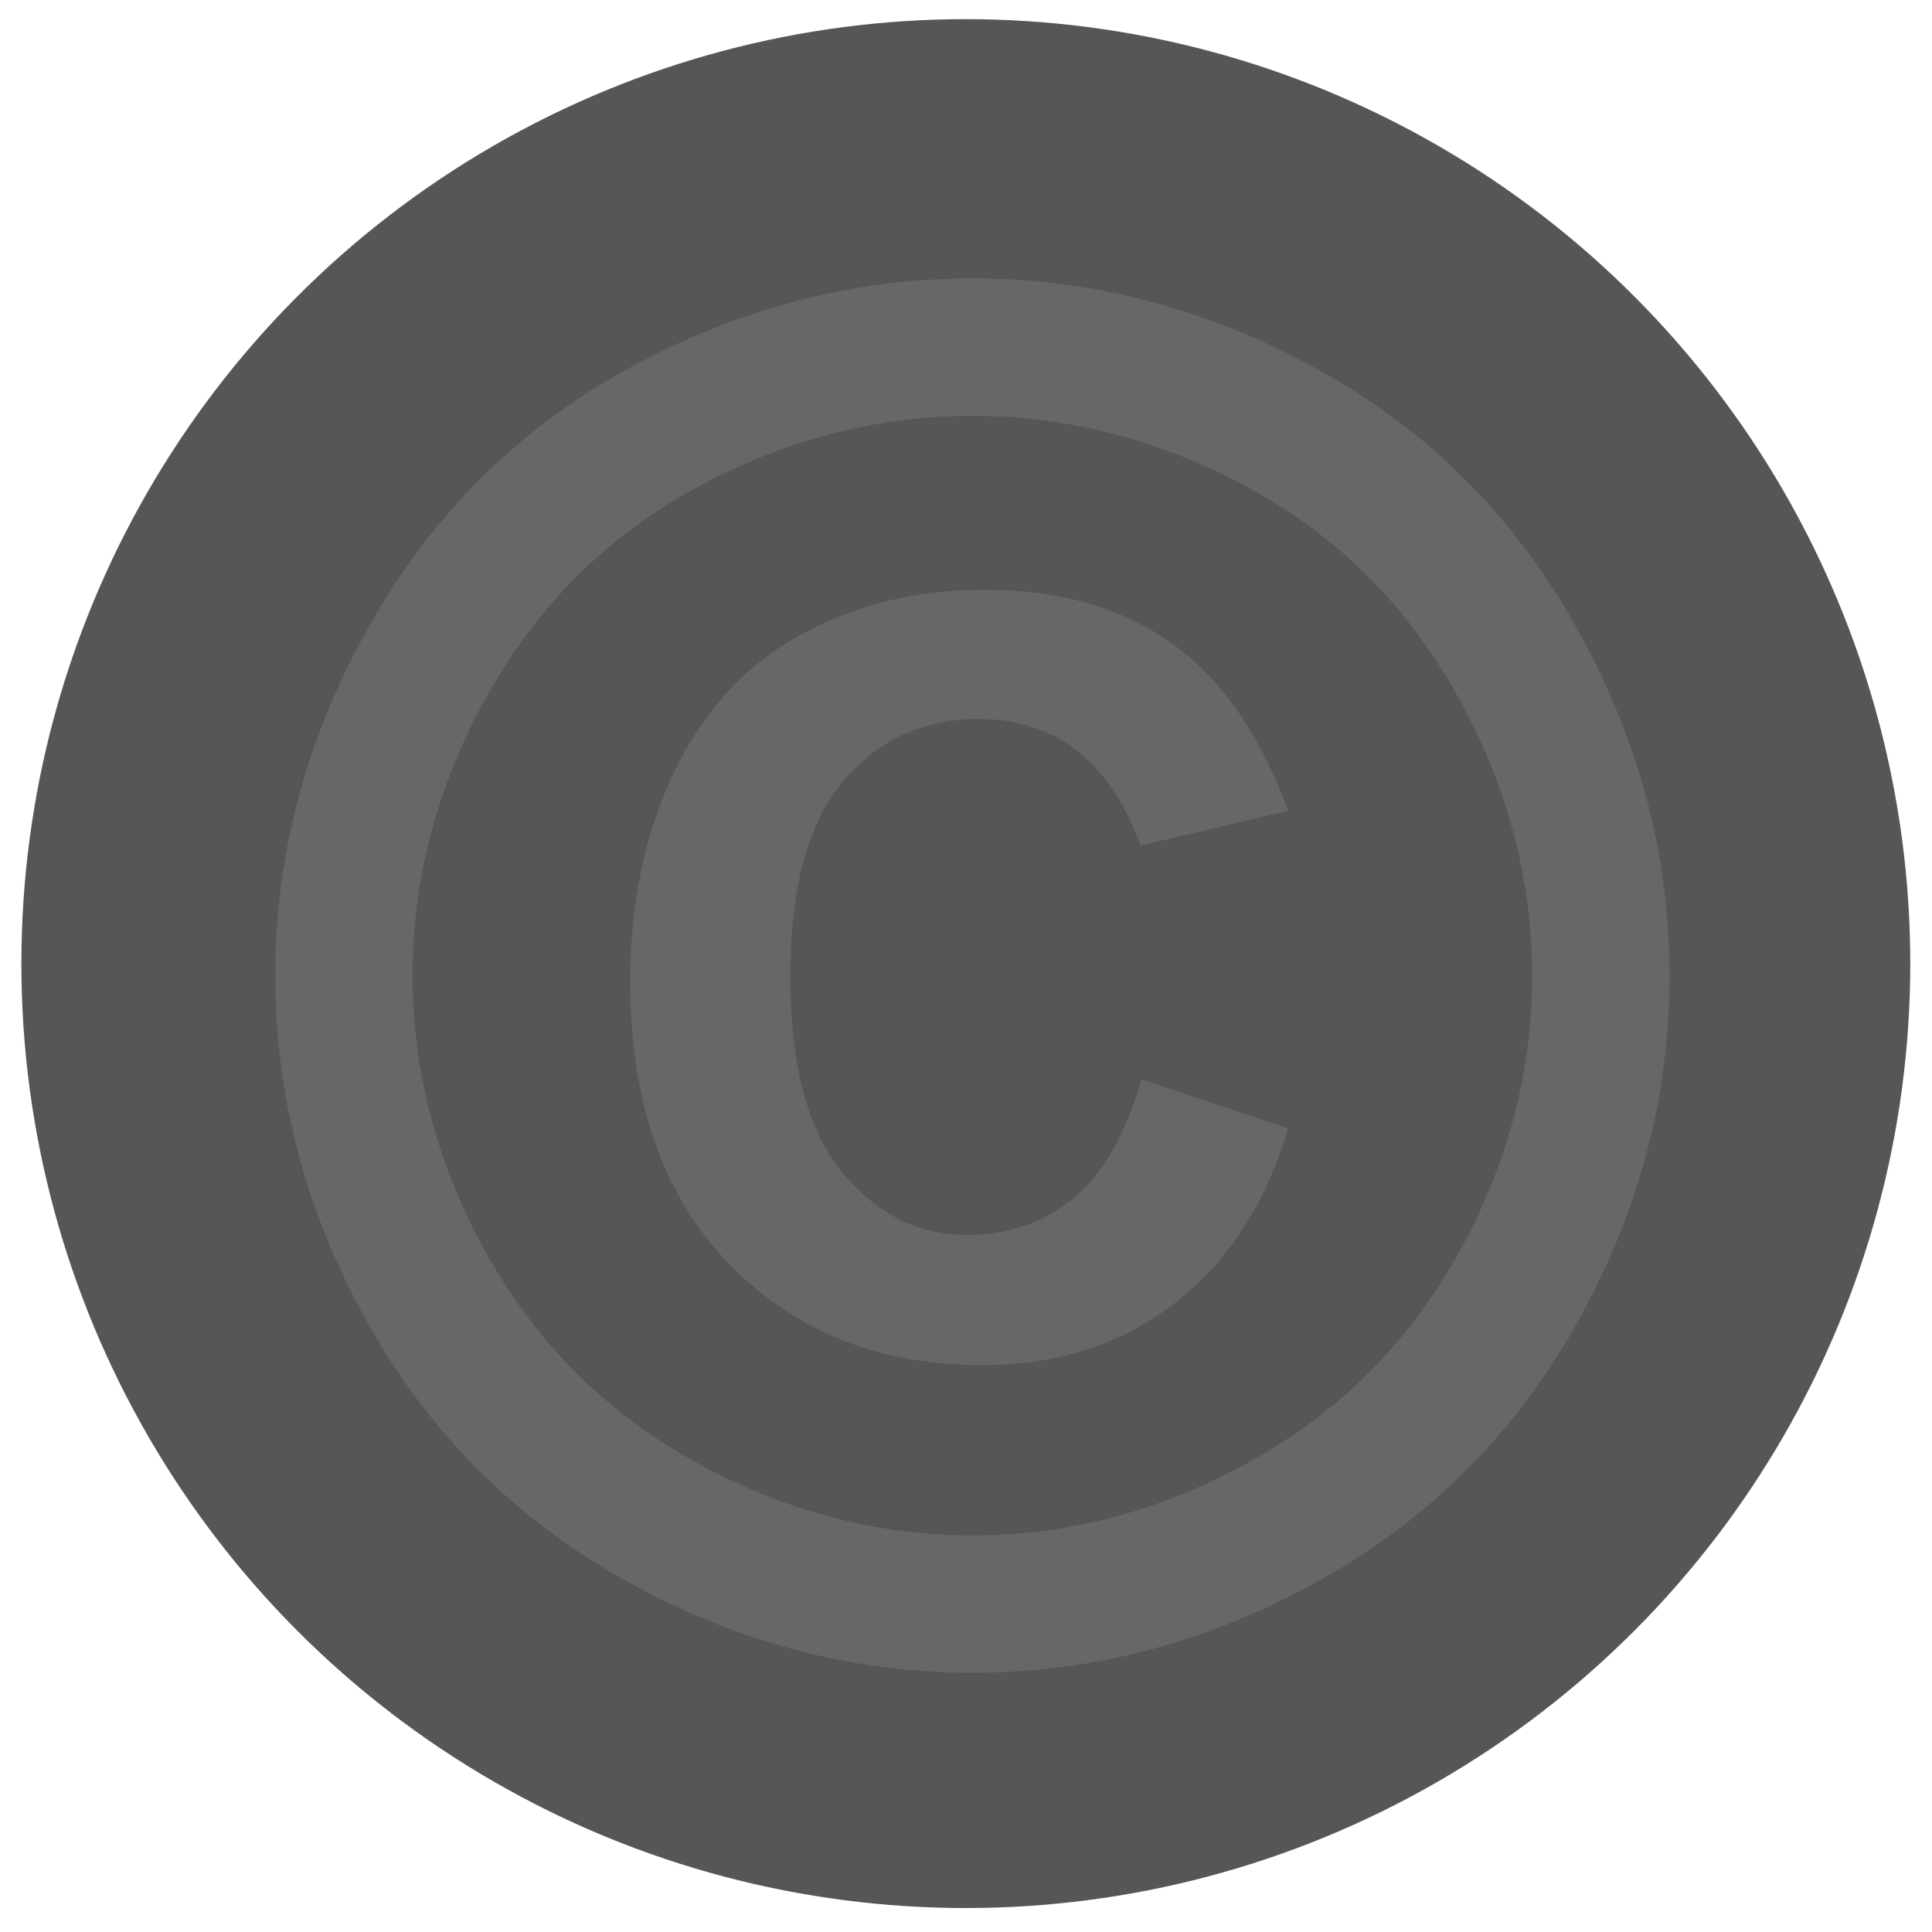 <?xml version="1.0" encoding="iso-8859-1"?>
<!-- Generator: Adobe Illustrator 16.0.0, SVG Export Plug-In . SVG Version: 6.00 Build 0)  -->
<!DOCTYPE svg PUBLIC "-//W3C//DTD SVG 1.0//EN" "http://www.w3.org/TR/2001/REC-SVG-20010904/DTD/svg10.dtd">
<svg version="1.0" id="Layer_1" xmlns="http://www.w3.org/2000/svg" xmlns:xlink="http://www.w3.org/1999/xlink" x="0px" y="0px"
	 width="256px" height="256px" viewBox="0 0 256 256" enable-background="new 0 0 256 256" xml:space="preserve">
<circle fill="#555655" cx="127.977" cy="127.682" r="125.144"/>
<g>
	<path fill="#666766" d="M128.846,36.894c15.838,0,31.033,3.98,45.586,11.939c14.552,7.959,25.989,19.316,34.311,34.069
		c8.321,14.754,12.482,30.21,12.482,46.371c0,16.081-4.082,31.416-12.241,46.008c-8.161,14.593-19.537,25.971-34.129,34.13
		c-14.593,8.159-29.93,12.241-46.009,12.241c-16.082,0-31.417-4.082-46.009-12.241c-14.593-8.159-25.97-19.537-34.13-34.13
		c-8.161-14.592-12.241-29.927-12.241-46.008c0-16.161,4.161-31.616,12.482-46.371c8.321-14.753,19.758-26.11,34.311-34.069
		C97.81,40.874,113.005,36.894,128.846,36.894z M128.846,55.104c-12.705,0-24.904,3.177-36.602,9.527
		c-11.698,6.352-20.884,15.458-27.557,27.316c-6.674,11.86-10.01,24.301-10.01,37.326c0,12.864,3.275,25.165,9.829,36.903
		c6.552,11.739,15.697,20.884,27.436,27.436c11.738,6.555,24.039,9.829,36.904,9.829c12.862,0,25.163-3.274,36.903-9.829
		c11.737-6.552,20.882-15.696,27.437-27.436c6.552-11.738,9.828-24.039,9.828-36.903c0-12.944-3.337-25.366-10.01-37.266
		c-6.674-11.898-15.858-21.024-27.557-27.376C153.749,58.282,141.548,55.104,128.846,55.104z M151.277,143.021l19.416,6.513
		c-3.057,10.13-8.122,17.89-15.195,23.275c-7.076,5.388-15.518,8.08-25.326,8.08c-13.748,0-24.964-4.502-33.647-13.507
		c-8.683-9.004-13.025-21.426-13.025-37.266c0-10.372,1.93-19.616,5.789-27.738c3.859-8.12,9.425-14.189,16.703-18.21
		c7.276-4.02,15.416-6.03,24.421-6.03c9.89,0,18.15,2.352,24.783,7.055c6.633,4.704,11.798,12.121,15.497,22.251l-19.537,4.583
		c-2.252-5.868-5.167-10.13-8.743-12.784c-3.579-2.653-7.82-3.979-12.724-3.979c-7.317,0-13.307,2.755-17.969,8.261
		c-4.664,5.508-6.995,14.131-6.995,25.869c0,11.739,2.292,20.382,6.874,25.929c4.583,5.548,10.089,8.321,16.522,8.321
		c5.386,0,10.049-1.586,13.989-4.764C146.05,155.705,149.106,150.419,151.277,143.021z"/>
</g>
</svg>
